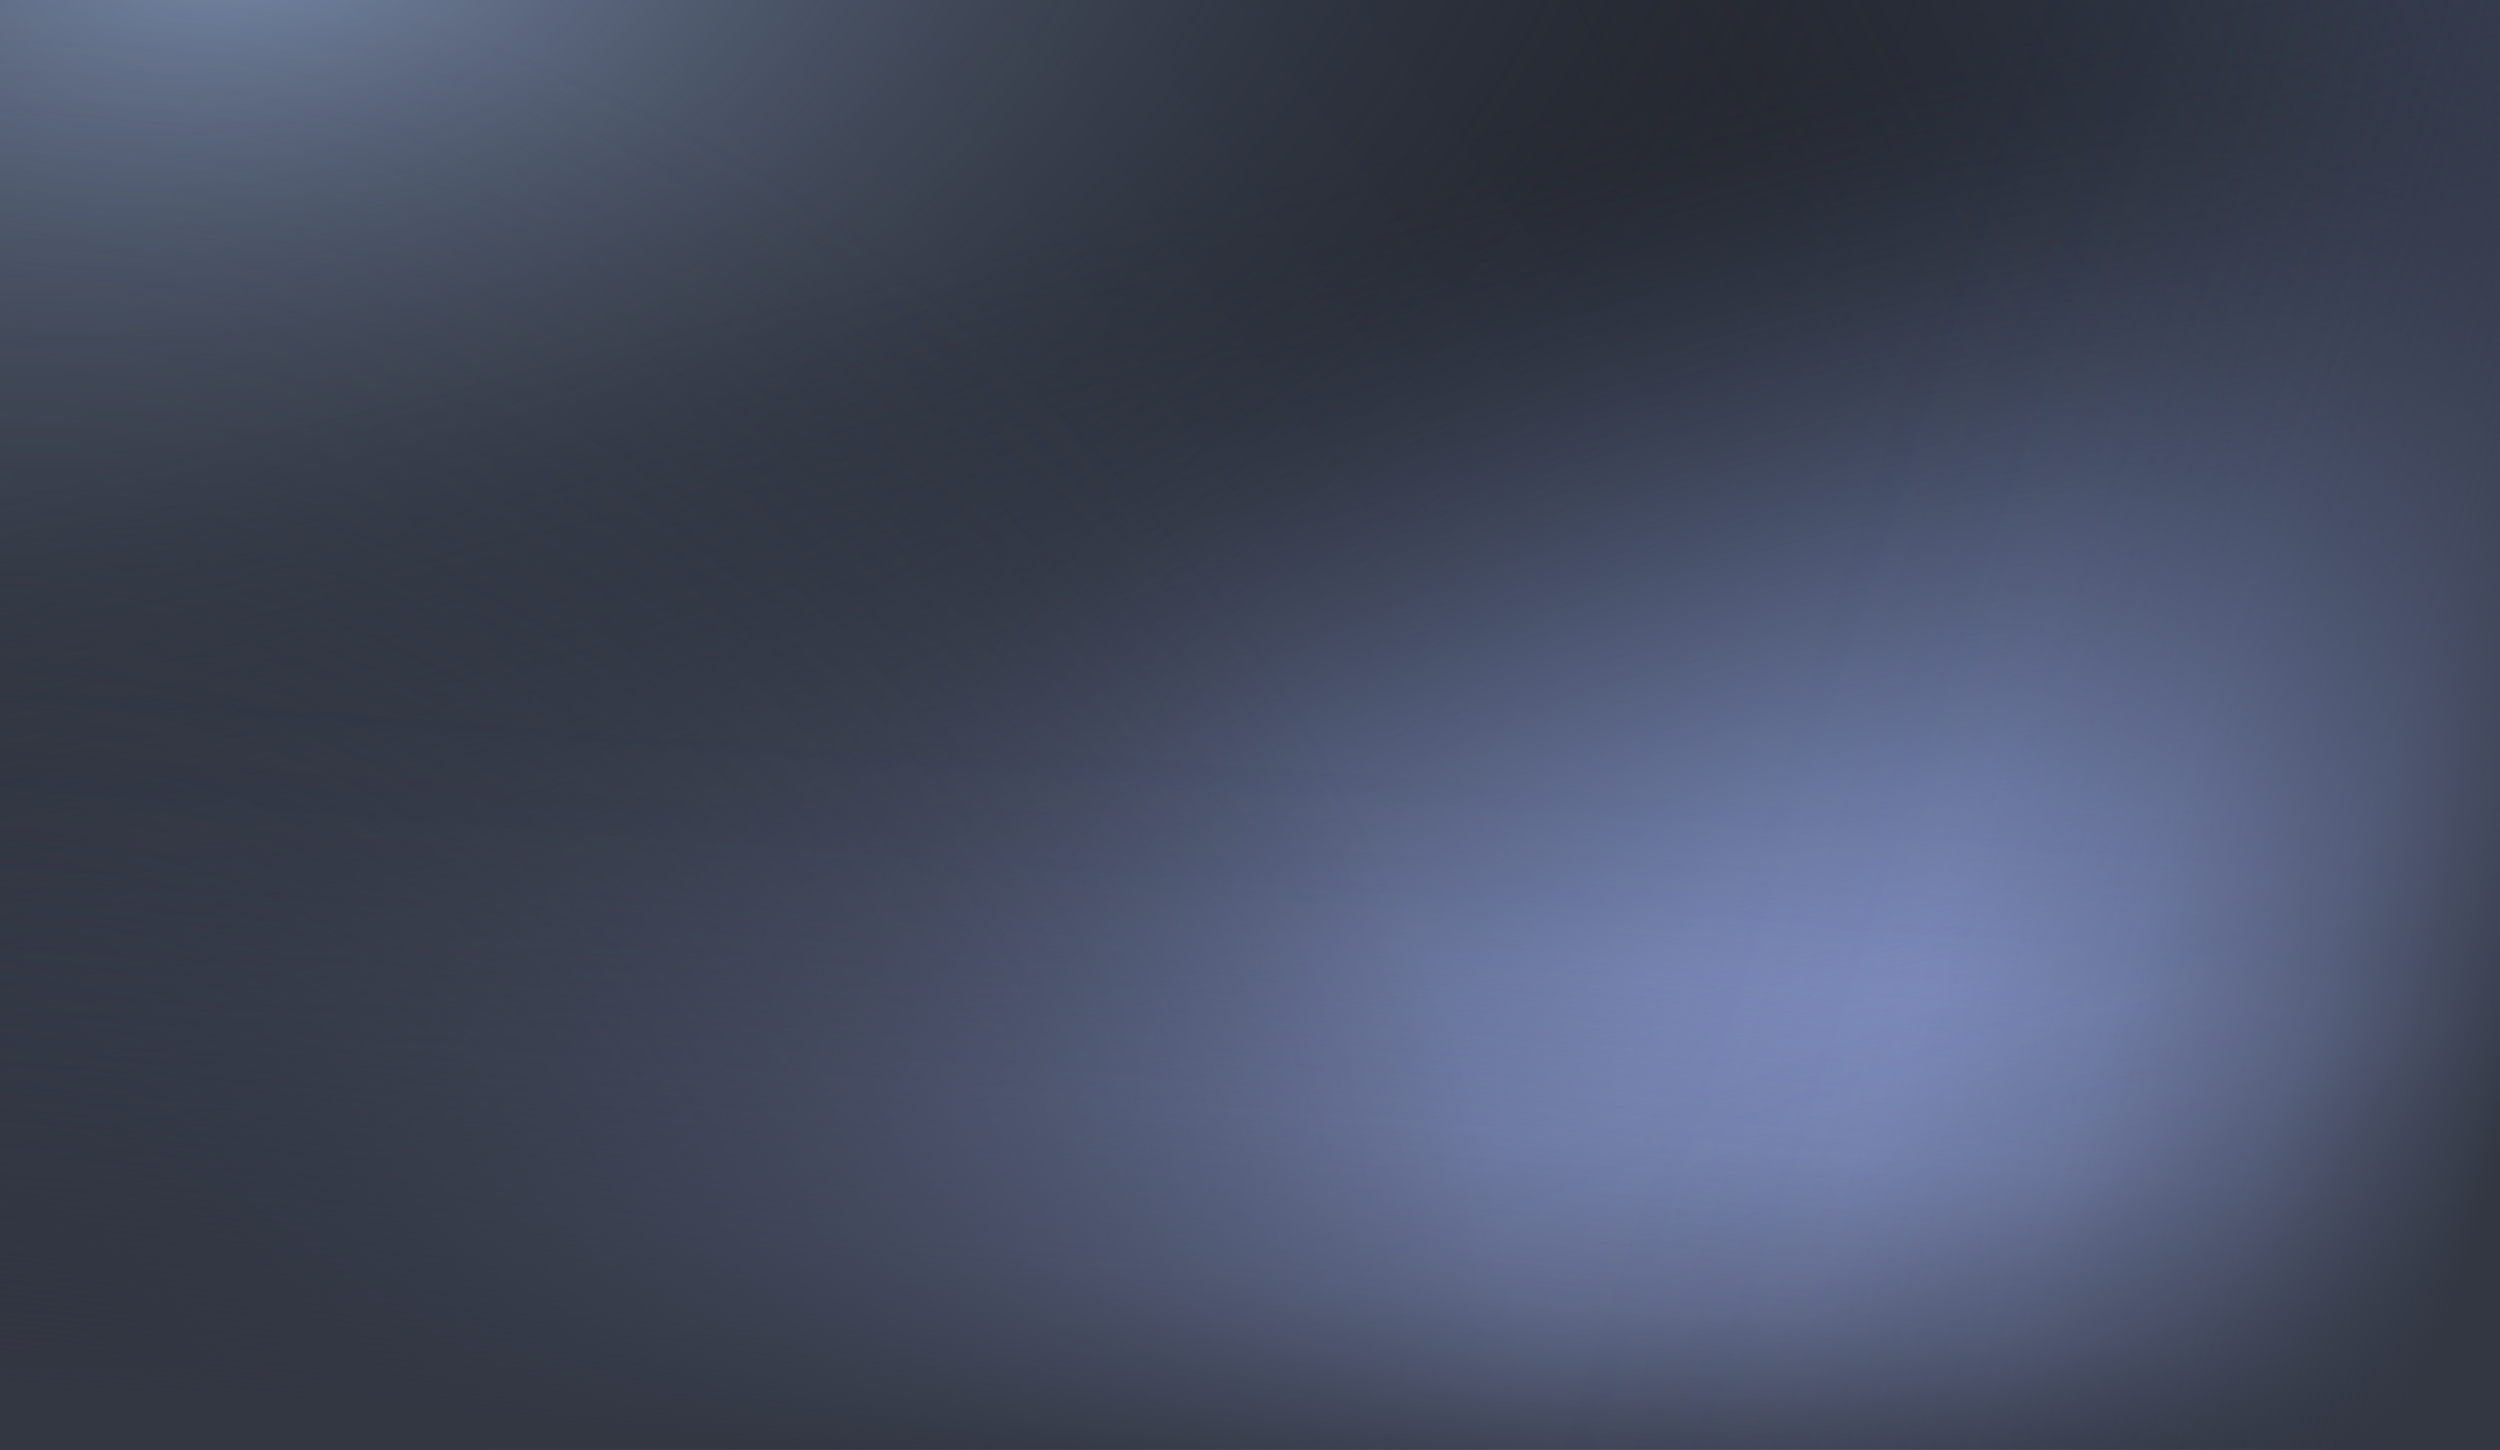 <svg width="1845" height="1070" viewBox="0 0 1845 1070" fill="none" xmlns="http://www.w3.org/2000/svg">
<path d="M1845 0H0V1070H1845V0Z" fill="url(#paint0_linear_1109_81861)"/>
<path d="M1845 0H0V1070H1845V0Z" fill="url(#paint1_radial_1109_81861)"/>
<path d="M1845 0H0V1070H1845V0Z" fill="url(#paint2_linear_1109_81861)"/>
<path d="M1845 0H0V1070H1845V0Z" fill="url(#paint3_linear_1109_81861)"/>
<path d="M1845 0H0V1070H1845V0Z" fill="url(#paint4_radial_1109_81861)"/>
<path d="M1845 0H0V1070H1845V0Z" fill="url(#paint5_linear_1109_81861)"/>
<path d="M1845 0H0V1070H1845V0Z" fill="url(#paint6_radial_1109_81861)"/>
<path d="M1845 0H0V1070H1845V0Z" fill="url(#paint7_linear_1109_81861)"/>
<path d="M1845 0H0V1070H1845V0Z" fill="url(#paint8_linear_1109_81861)"/>
<path d="M1845 0H0V1070H1845V0Z" fill="url(#paint9_linear_1109_81861)"/>
<defs>
<linearGradient id="paint0_linear_1109_81861" x1="394.628" y1="942.145" x2="1269.64" y2="307.251" gradientUnits="userSpaceOnUse">
<stop stop-color="#343842"/>
<stop offset="1" stop-color="#252932"/>
</linearGradient>
<radialGradient id="paint1_radial_1109_81861" cx="0" cy="0" r="1" gradientUnits="userSpaceOnUse" gradientTransform="translate(187.232 -51.458) rotate(74.906) scale(778.374 1288.91)">
<stop offset="0.05" stop-color="#71819E"/>
<stop offset="1" stop-color="#252932" stop-opacity="0"/>
</radialGradient>
<linearGradient id="paint2_linear_1109_81861" x1="2431.37" y1="-257.969" x2="1297.44" y2="302.639" gradientUnits="userSpaceOnUse">
<stop stop-color="#6F85B8"/>
<stop offset="1" stop-color="#252932" stop-opacity="0"/>
</linearGradient>
<linearGradient id="paint3_linear_1109_81861" x1="2309.28" y1="1098.25" x2="1149.46" y2="655.098" gradientUnits="userSpaceOnUse">
<stop stop-color="#6F85B8"/>
<stop offset="1" stop-color="#252932" stop-opacity="0"/>
</linearGradient>
<radialGradient id="paint4_radial_1109_81861" cx="0" cy="0" r="1" gradientUnits="userSpaceOnUse" gradientTransform="translate(1428.85 807.102) rotate(160.848) scale(946.724 755.699)">
<stop stop-color="#6F85B8"/>
<stop offset="0.11" stop-color="#6B80B1" stop-opacity="0.95"/>
<stop offset="0.29" stop-color="#61749F" stop-opacity="0.81"/>
<stop offset="0.52" stop-color="#505F80" stop-opacity="0.58"/>
<stop offset="0.79" stop-color="#394257" stop-opacity="0.27"/>
<stop offset="1" stop-color="#252932" stop-opacity="0"/>
</radialGradient>
<linearGradient id="paint5_linear_1109_81861" x1="1073.05" y1="1179.27" x2="820.278" y2="161.654" gradientUnits="userSpaceOnUse">
<stop offset="0.01" stop-color="#ACBDFF"/>
<stop offset="0.09" stop-color="#A7B8F7" stop-opacity="0.96"/>
<stop offset="0.23" stop-color="#99A9E3" stop-opacity="0.86"/>
<stop offset="0.41" stop-color="#8390C1" stop-opacity="0.7"/>
<stop offset="0.62" stop-color="#656F93" stop-opacity="0.47"/>
<stop offset="0.86" stop-color="#3E4558" stop-opacity="0.19"/>
<stop offset="1" stop-color="#252932" stop-opacity="0"/>
</linearGradient>
<radialGradient id="paint6_radial_1109_81861" cx="0" cy="0" r="1" gradientUnits="userSpaceOnUse" gradientTransform="translate(11.618 1114.65) scale(1112.31 1146.81)">
<stop offset="0.02" stop-color="#333742"/>
<stop offset="1" stop-color="#252932" stop-opacity="0"/>
</radialGradient>
<linearGradient id="paint7_linear_1109_81861" x1="1232.21" y1="1426.89" x2="1032.12" y2="884.821" gradientUnits="userSpaceOnUse">
<stop offset="0.02" stop-color="#333742"/>
<stop offset="0.07" stop-color="#313540" stop-opacity="0.89"/>
<stop offset="0.29" stop-color="#2C303A" stop-opacity="0.5"/>
<stop offset="0.51" stop-color="#282C36" stop-opacity="0.22"/>
<stop offset="0.74" stop-color="#262A33" stop-opacity="0.05"/>
<stop offset="1" stop-color="#252932" stop-opacity="0"/>
</linearGradient>
<linearGradient id="paint8_linear_1109_81861" x1="882.314" y1="1101.26" x2="923.996" y2="548.754" gradientUnits="userSpaceOnUse">
<stop offset="0.02" stop-color="#333742"/>
<stop offset="0.07" stop-color="#313540" stop-opacity="0.89"/>
<stop offset="0.29" stop-color="#2C303A" stop-opacity="0.5"/>
<stop offset="0.51" stop-color="#282C36" stop-opacity="0.22"/>
<stop offset="0.74" stop-color="#262A33" stop-opacity="0.05"/>
<stop offset="1" stop-color="#252932" stop-opacity="0"/>
</linearGradient>
<linearGradient id="paint9_linear_1109_81861" x1="1859.54" y1="855.257" x2="1264.41" y2="663.912" gradientUnits="userSpaceOnUse">
<stop offset="0.02" stop-color="#333742"/>
<stop offset="0.07" stop-color="#313540" stop-opacity="0.89"/>
<stop offset="0.29" stop-color="#2C303A" stop-opacity="0.5"/>
<stop offset="0.51" stop-color="#282C36" stop-opacity="0.22"/>
<stop offset="0.74" stop-color="#262A33" stop-opacity="0.05"/>
<stop offset="1" stop-color="#252932" stop-opacity="0"/>
</linearGradient>
</defs>
</svg>
